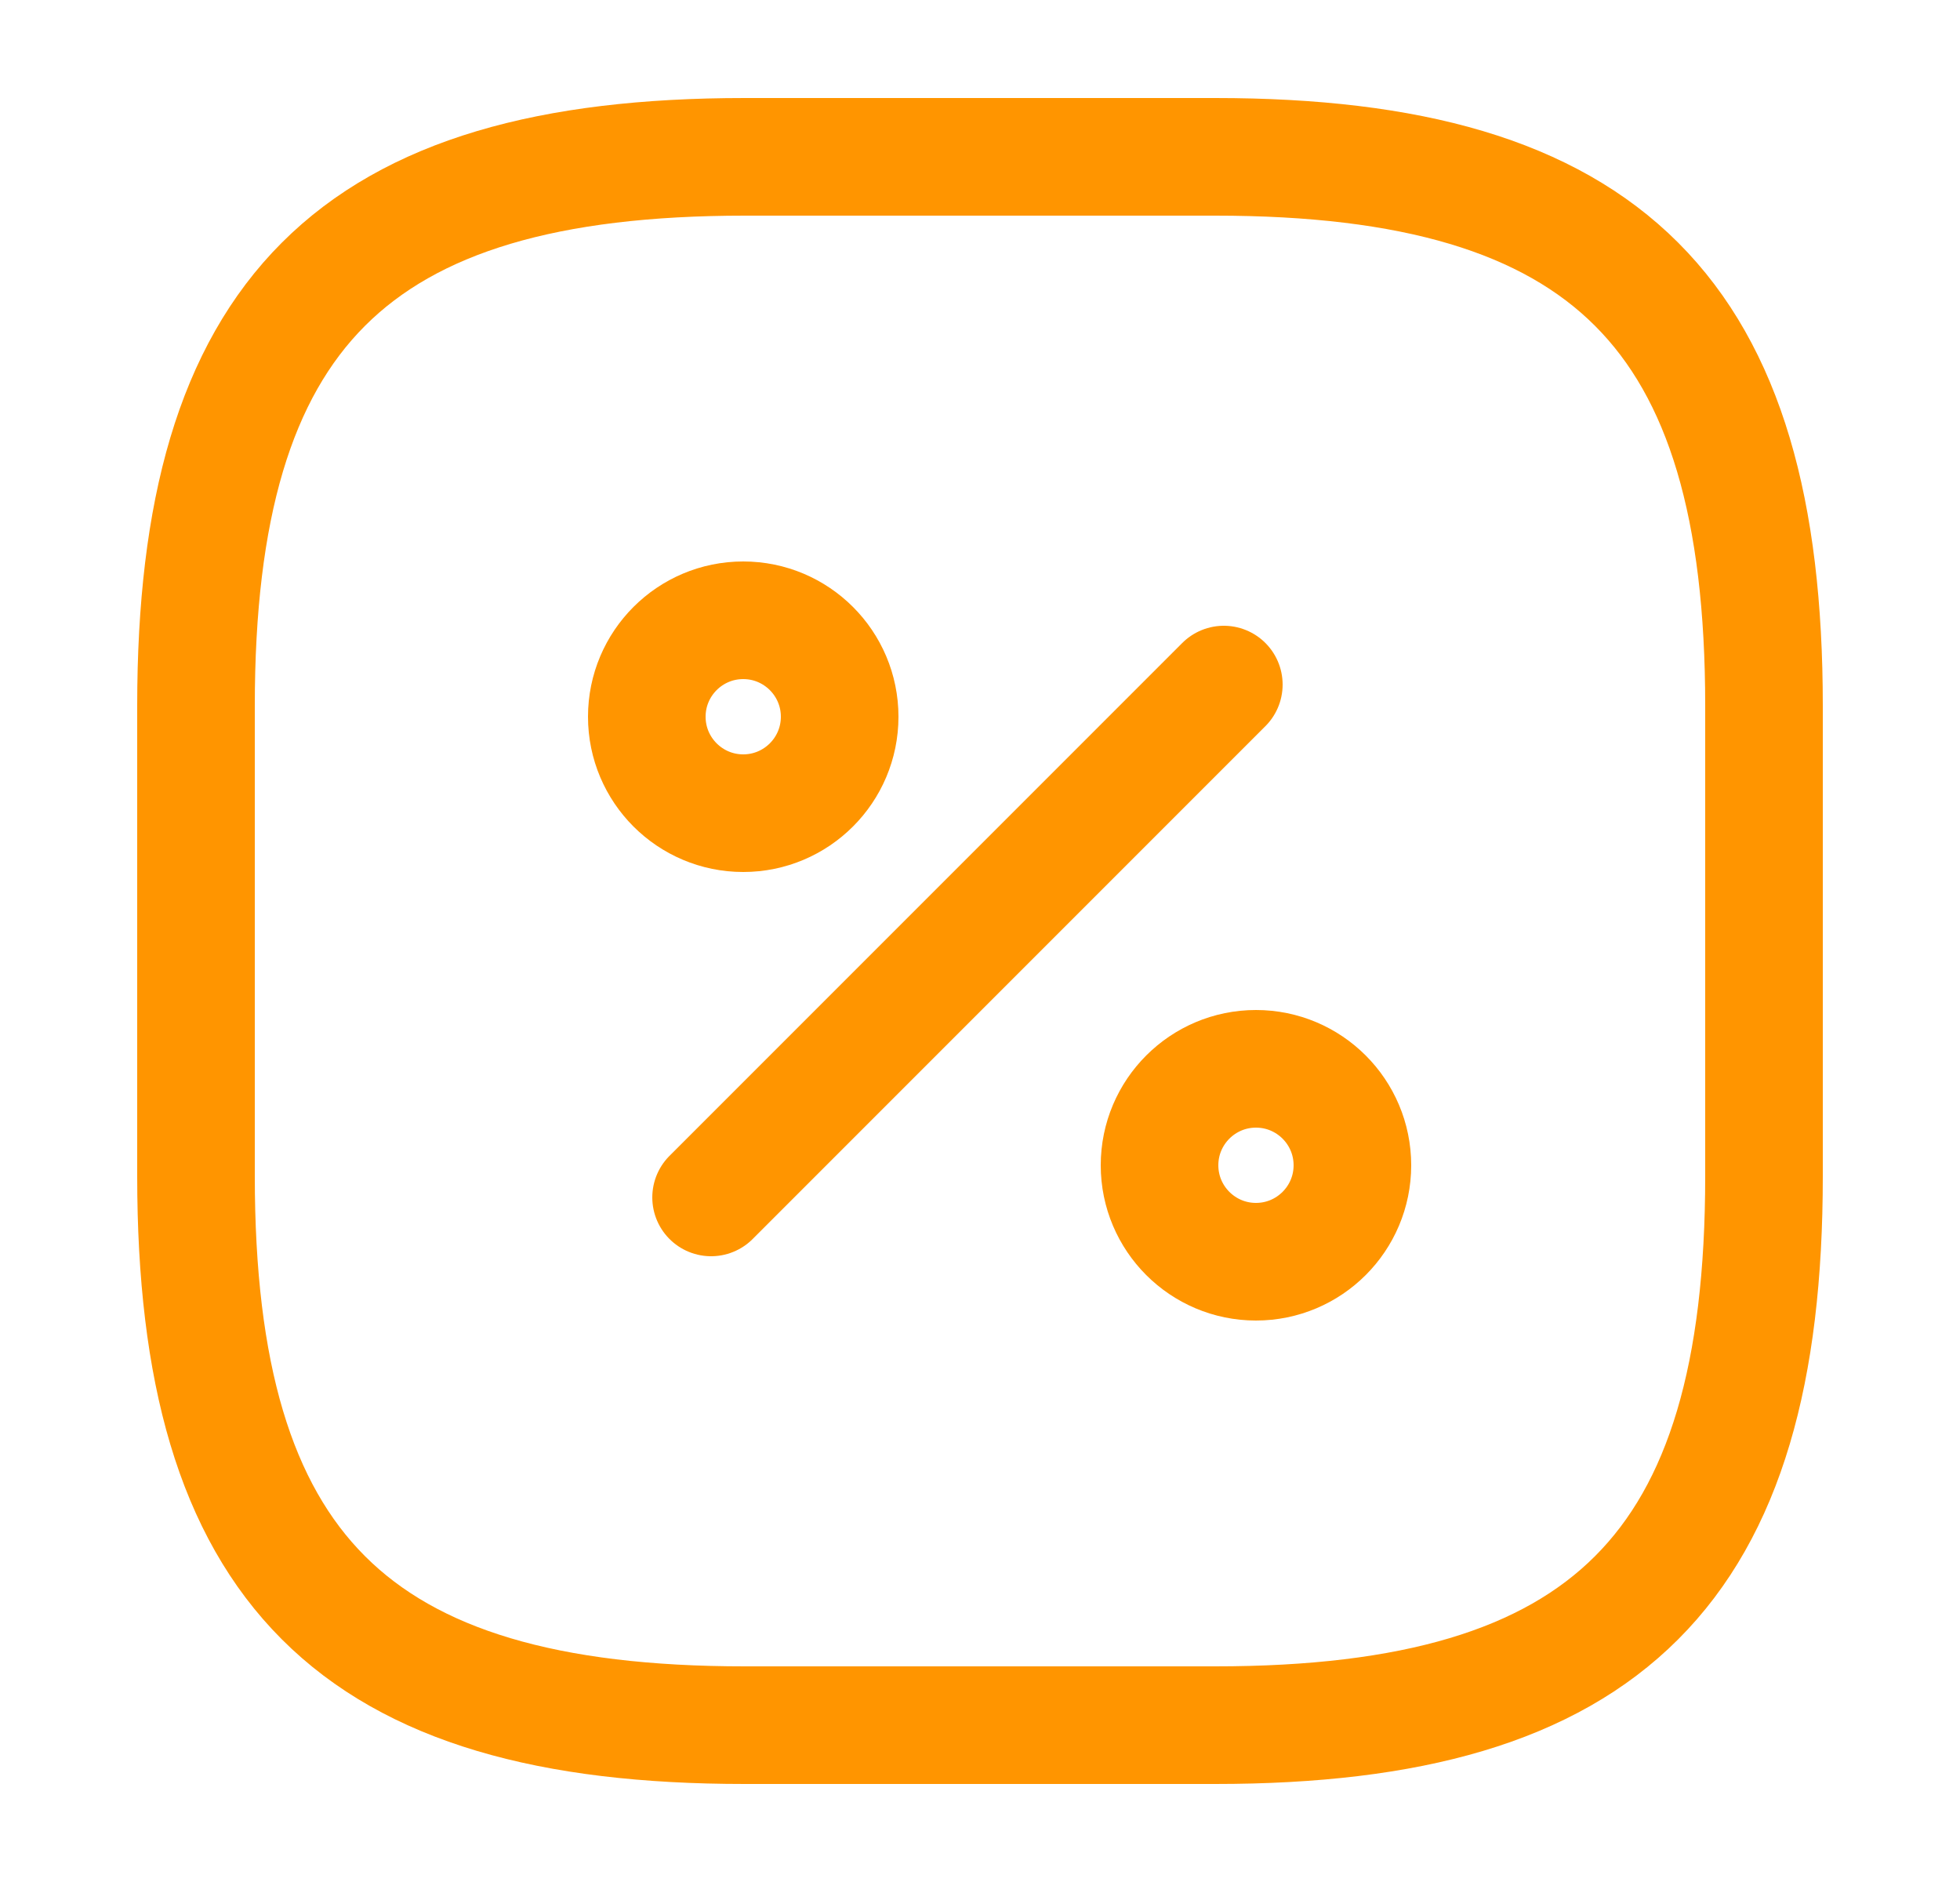 <svg width="25" height="24" viewBox="0 0 25 24" fill="none" xmlns="http://www.w3.org/2000/svg">
<path d="M9.5 2H15.5C20.5 2 22.5 4 22.5 9V15C22.5 20 20.5 22 15.5 22H9.5C4.5 22 2.5 20 2.5 15V9C2.5 4 4.5 2 9.5 2Z" stroke="#FF9500" stroke-width="1.5" stroke-linecap="round" stroke-linejoin="round"/>
<path d="M9.07 15.27L15.61 8.73" stroke="#FF9500" stroke-width="1.5" stroke-linecap="round" stroke-linejoin="round"/>
<path d="M9.48 10.37C10.159 10.37 10.71 9.819 10.71 9.14C10.71 8.461 10.159 7.91 9.48 7.91C8.801 7.91 8.25 8.461 8.25 9.14C8.25 9.819 8.801 10.37 9.48 10.37Z" stroke="#FF9500" stroke-width="1.5" stroke-linecap="round" stroke-linejoin="round"/>
<path d="M16.02 16.09C16.699 16.09 17.25 15.539 17.25 14.86C17.25 14.181 16.699 13.63 16.02 13.63C15.341 13.63 14.79 14.181 14.79 14.86C14.79 15.539 15.341 16.09 16.02 16.09Z" stroke="#FF9500" stroke-width="1.5" stroke-linecap="round" stroke-linejoin="round"/>
</svg>

